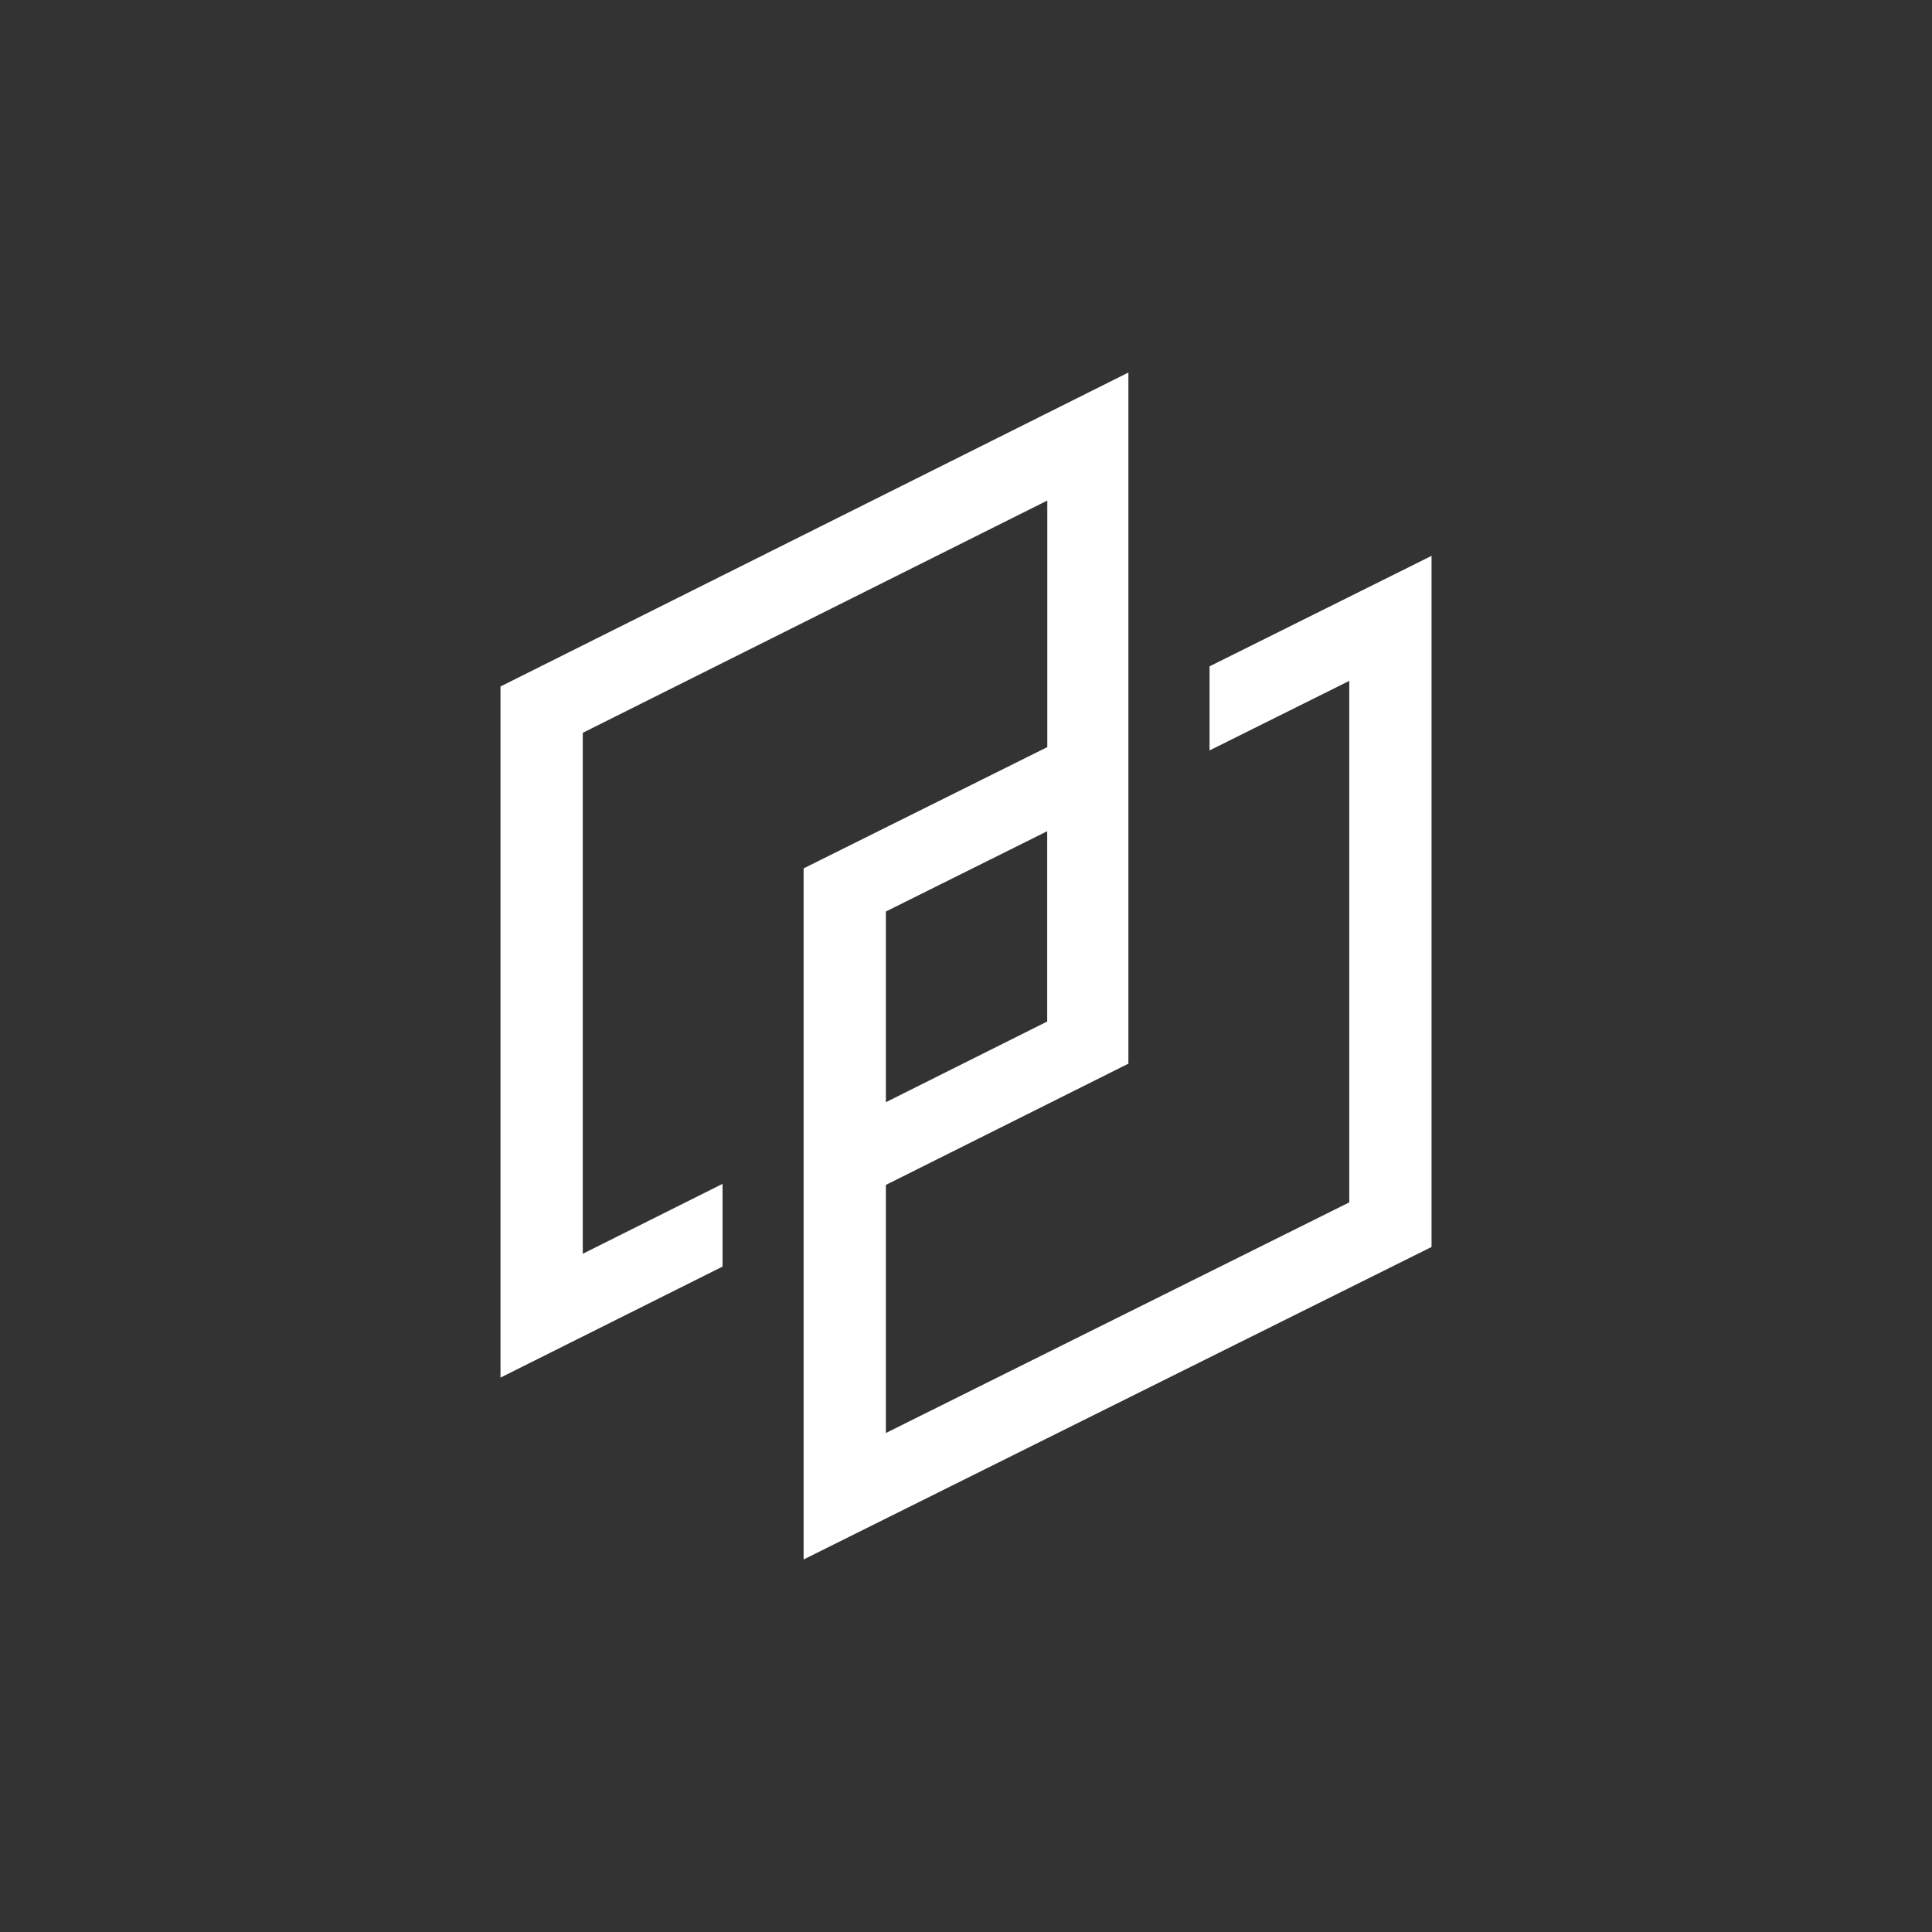 <svg xmlns="http://www.w3.org/2000/svg" viewBox="0 0 2000 2000"><rect x="0" y="0" width="2000" height="2000" fill="#333333" stroke="none"/><defs><style>.cls-1{fill:#fff;}</style></defs><title>pilli_simbolo_negativo</title><g id="simbolo"><path class="cls-1" d="M1252.12,689.79v87.06l144.64-72v539.85l-479.7,238.74V1226.62l251.06-125.53V385.64l-650,325v715.45l229.86-114.93v-85.61l-144.69,72.35V758.62l480.87-240.44V773.41L831.89,898.94v260.85h0v173.27h0v281.3l647.25-322.12,2.79-1.39V575.42ZM917.06,943.61l167-83.14v197l-167,83.53Z"/></g></svg>